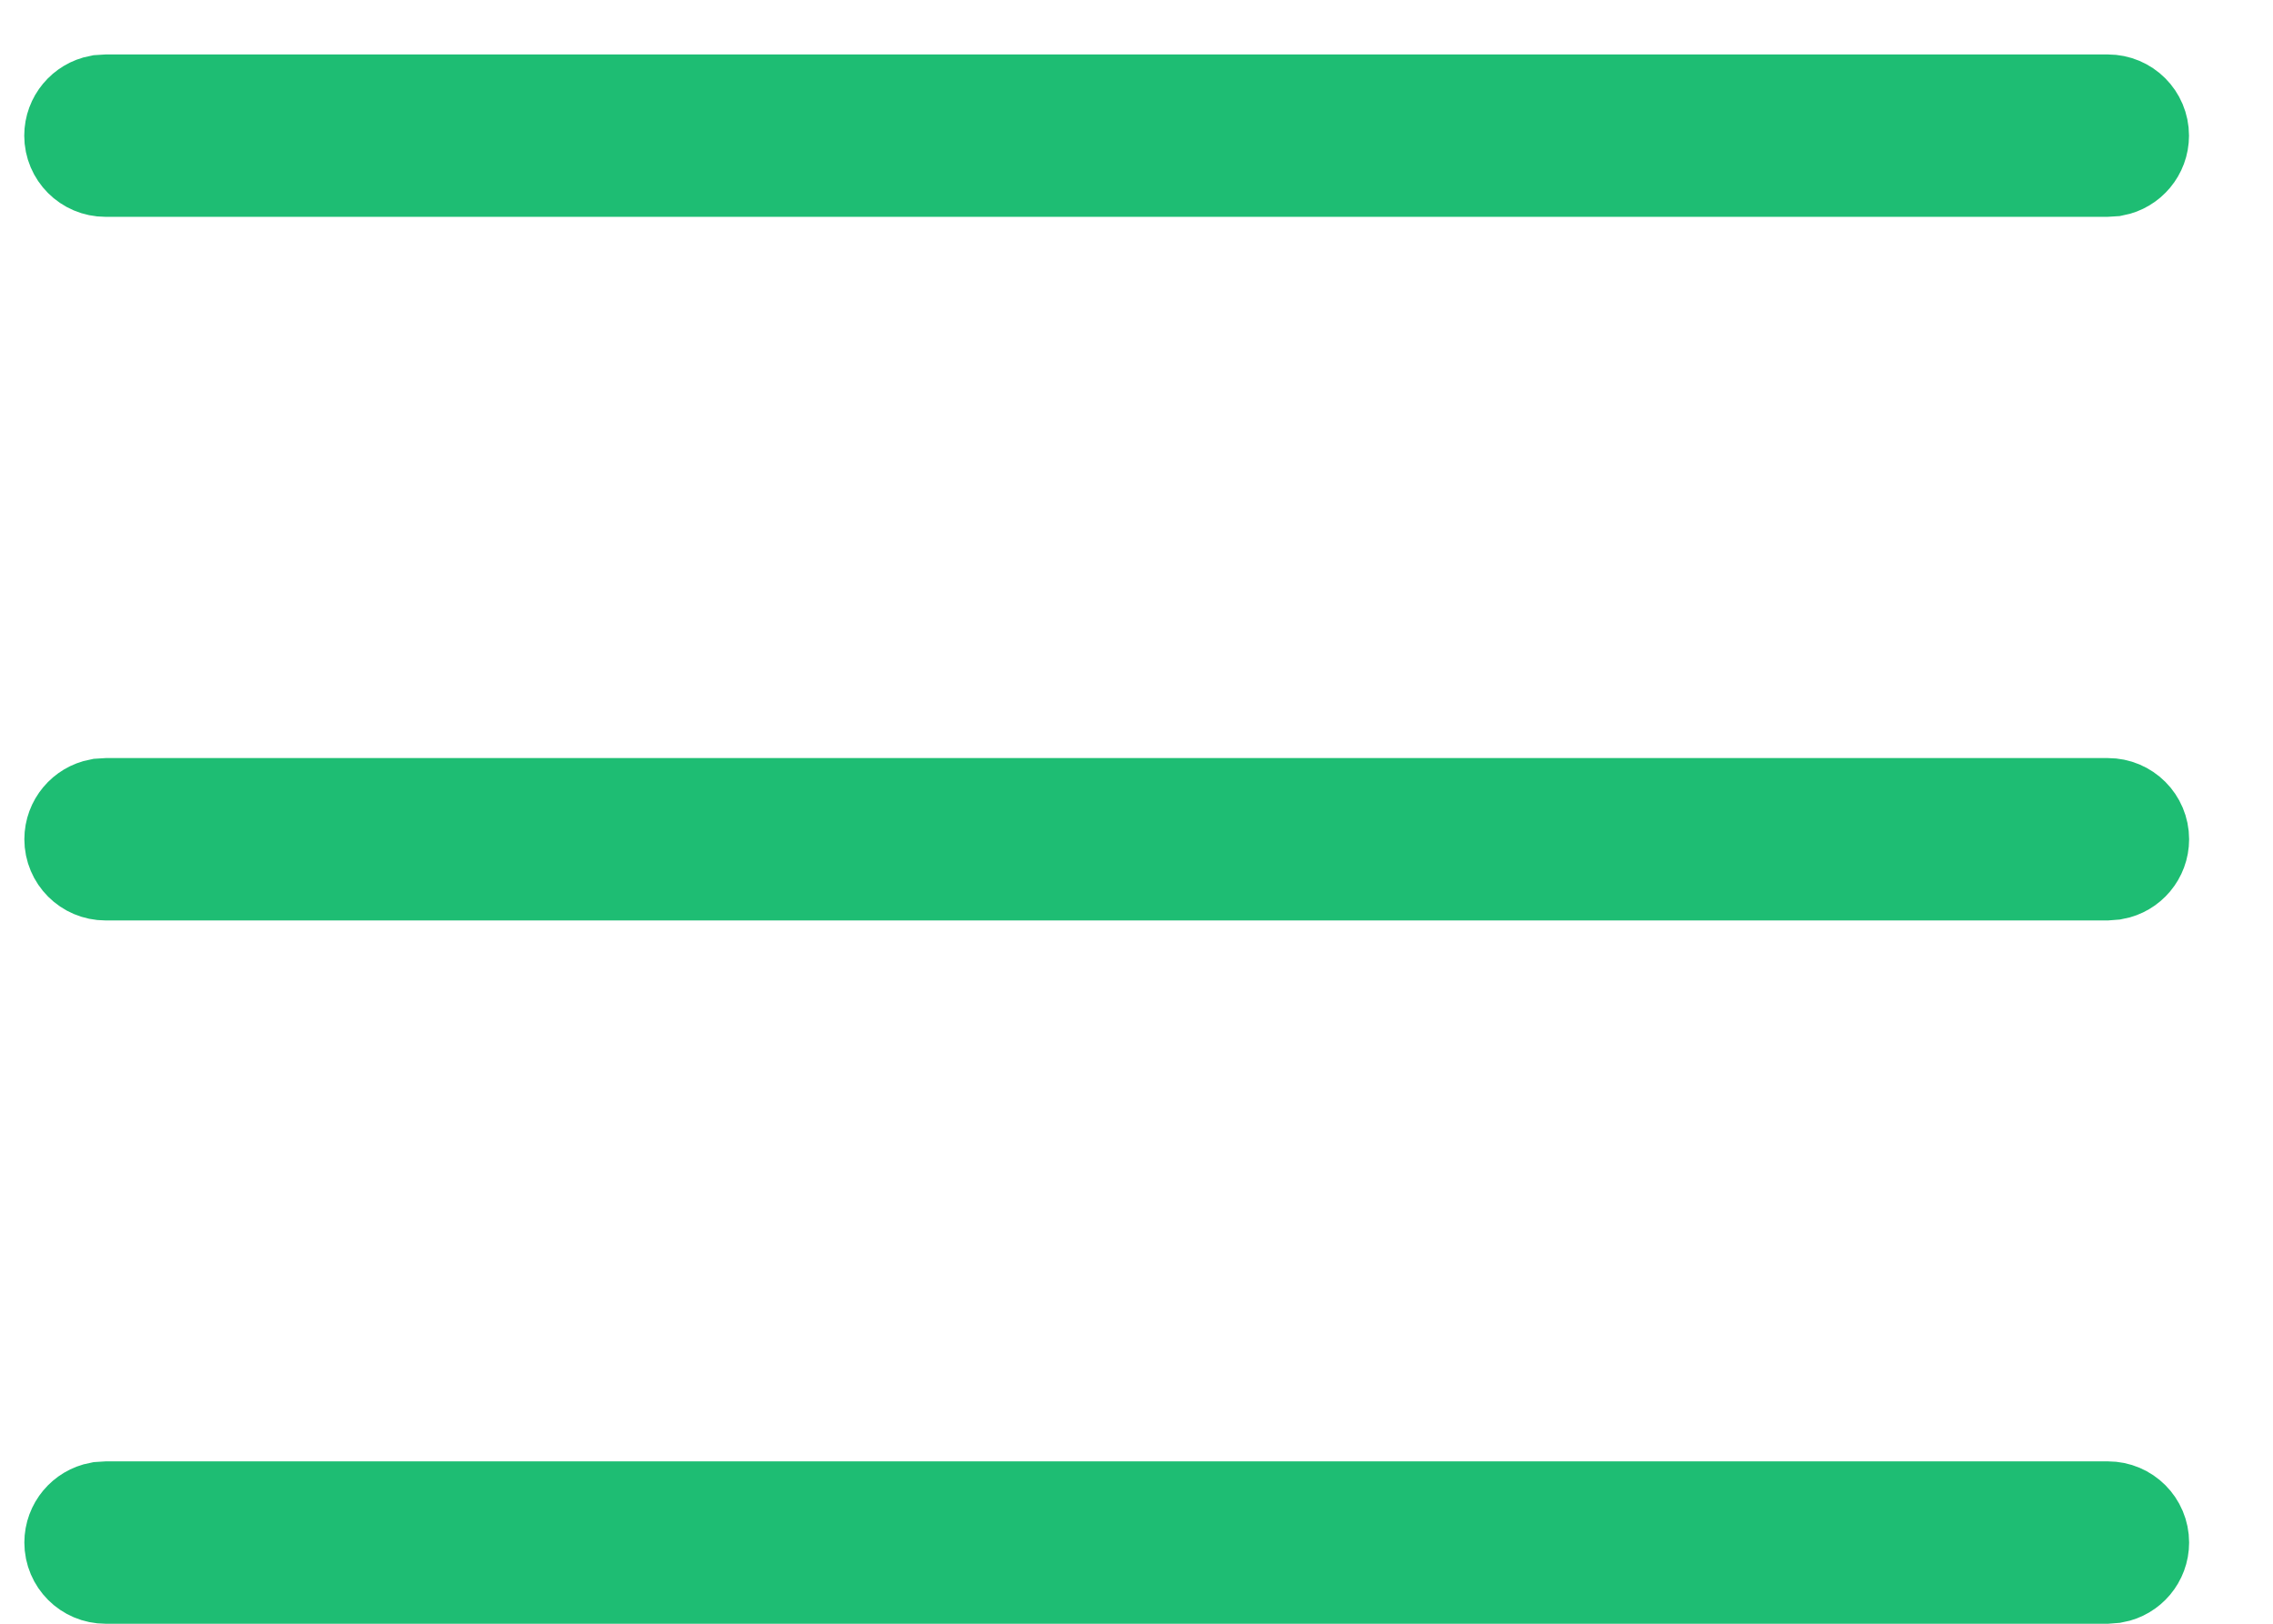 <svg width="21" height="15" viewBox="0 0 21 15" fill="none" xmlns="http://www.w3.org/2000/svg">
<path d="M19.475 14C19.613 14 19.725 14.112 19.725 14.25C19.725 14.372 19.637 14.474 19.522 14.495L19.458 14.5H0.975C0.837 14.5 0.725 14.388 0.725 14.25C0.725 14.128 0.813 14.026 0.928 14.004L0.992 14H19.475ZM19.475 7.503C19.613 7.503 19.725 7.615 19.725 7.753C19.725 7.875 19.637 7.977 19.522 7.998L19.458 8.003H0.975C0.837 8.003 0.725 7.891 0.725 7.753C0.725 7.631 0.813 7.529 0.928 7.507L0.992 7.503H19.475ZM19.474 1.003C19.612 1.003 19.724 1.115 19.724 1.253C19.724 1.375 19.636 1.477 19.521 1.499L19.457 1.503H0.974C0.836 1.503 0.724 1.391 0.724 1.253C0.724 1.131 0.812 1.029 0.927 1.007L0.991 1.003H19.474Z" fill="#1EBD73" stroke="#1EBD73"/>
</svg>
